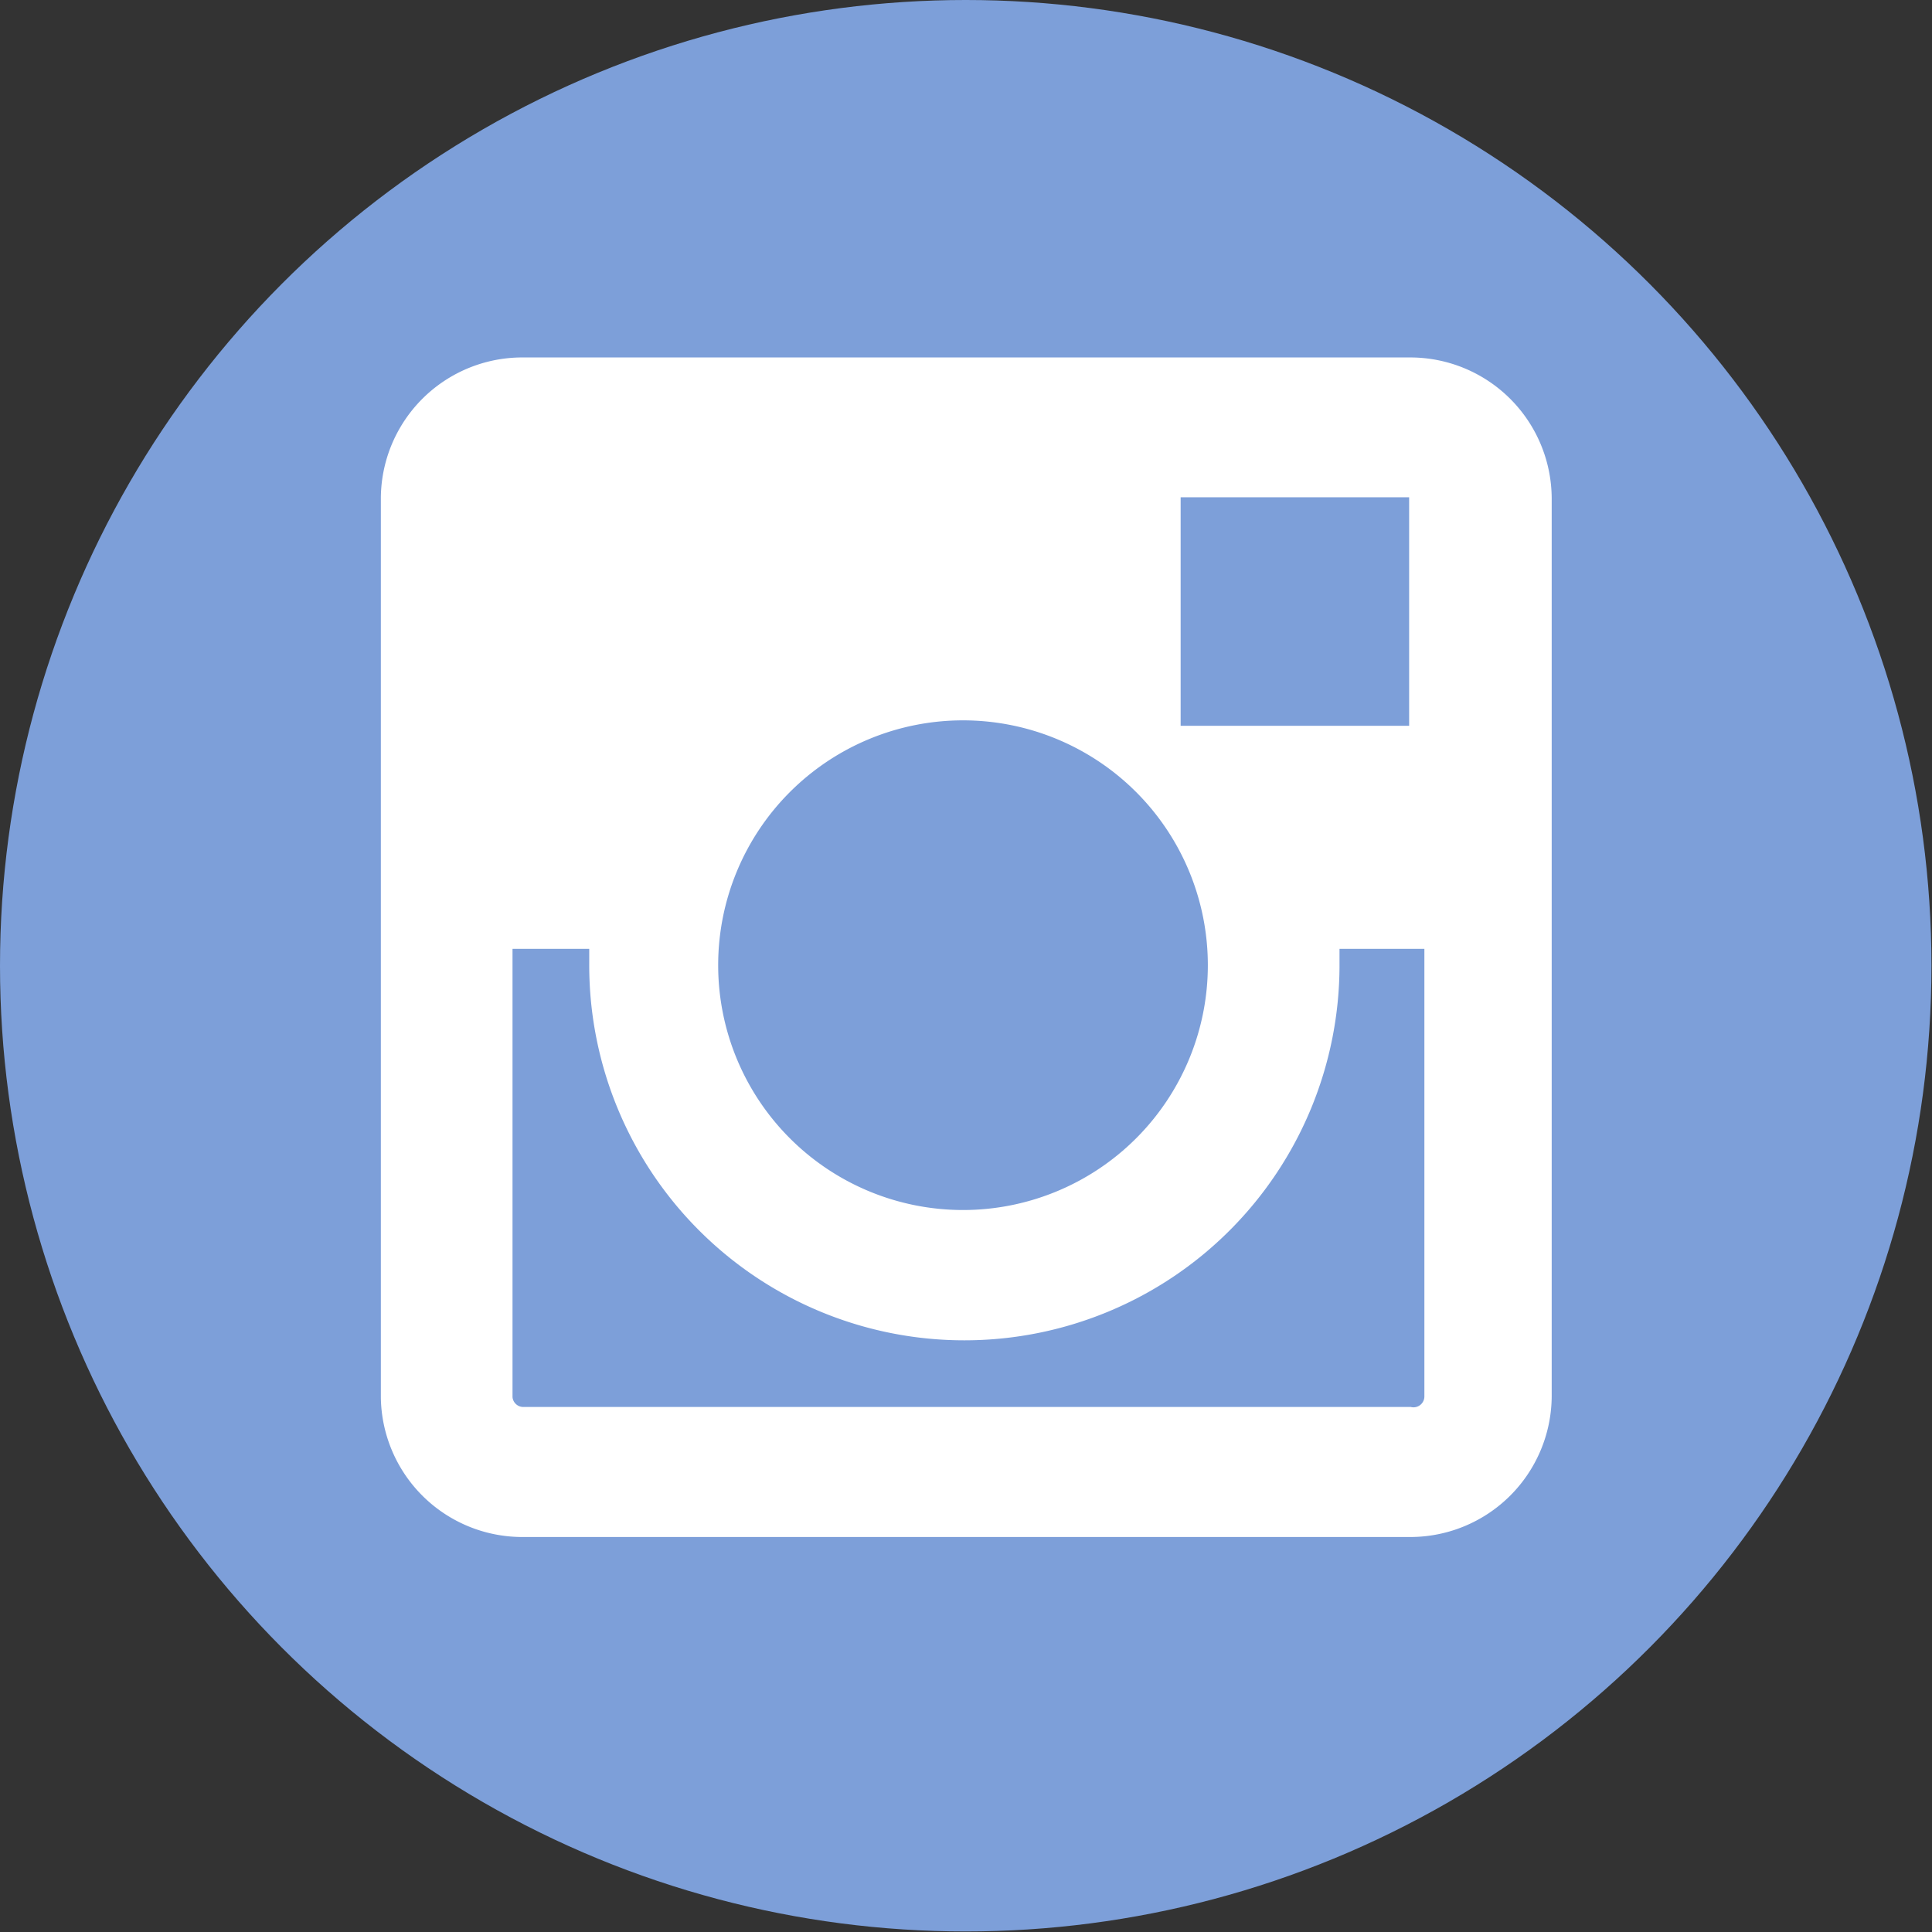 <svg xmlns="http://www.w3.org/2000/svg" viewBox="0 0 35.51 35.51"><rect x="0" y="0" width="35.51" height="35.51" fill="#333333" stroke="none"/><defs><style>.cls-1{fill:#7d9fd9;}.cls-2{fill:#fff;}</style></defs><title>instagram</title><g id="Layer_2" data-name="Layer 2"><g id="Homepage"><circle class="cls-1" cx="17.75" cy="17.75" r="17.75"/><path class="cls-2" fill="#fff" d="M25.93,6.57H9.63A2.6,2.6,0,0,0,7,9.16V25.67a2.6,2.6,0,0,0,2.61,2.58h16.3a2.6,2.6,0,0,0,2.61-2.58V9.16A2.6,2.6,0,0,0,25.93,6.57ZM22.2,17.74a4.5,4.5,0,1,1-4.5-4.5A4.5,4.5,0,0,1,22.2,17.74Z"/><rect class="cls-1" x="21.7" y="9.14" width="4.2" height="4.2"/><path class="cls-1" d="M25.93,25.86H9.63a.2.2,0,0,1-.21-.18V17.44h1.41c0,.1,0,.2,0,.3a6.89,6.89,0,1,0,13.79,0c0-.1,0-.2,0-.3h1.56v8.23A.2.2,0,0,1,25.93,25.86Z"/></g></g></svg>